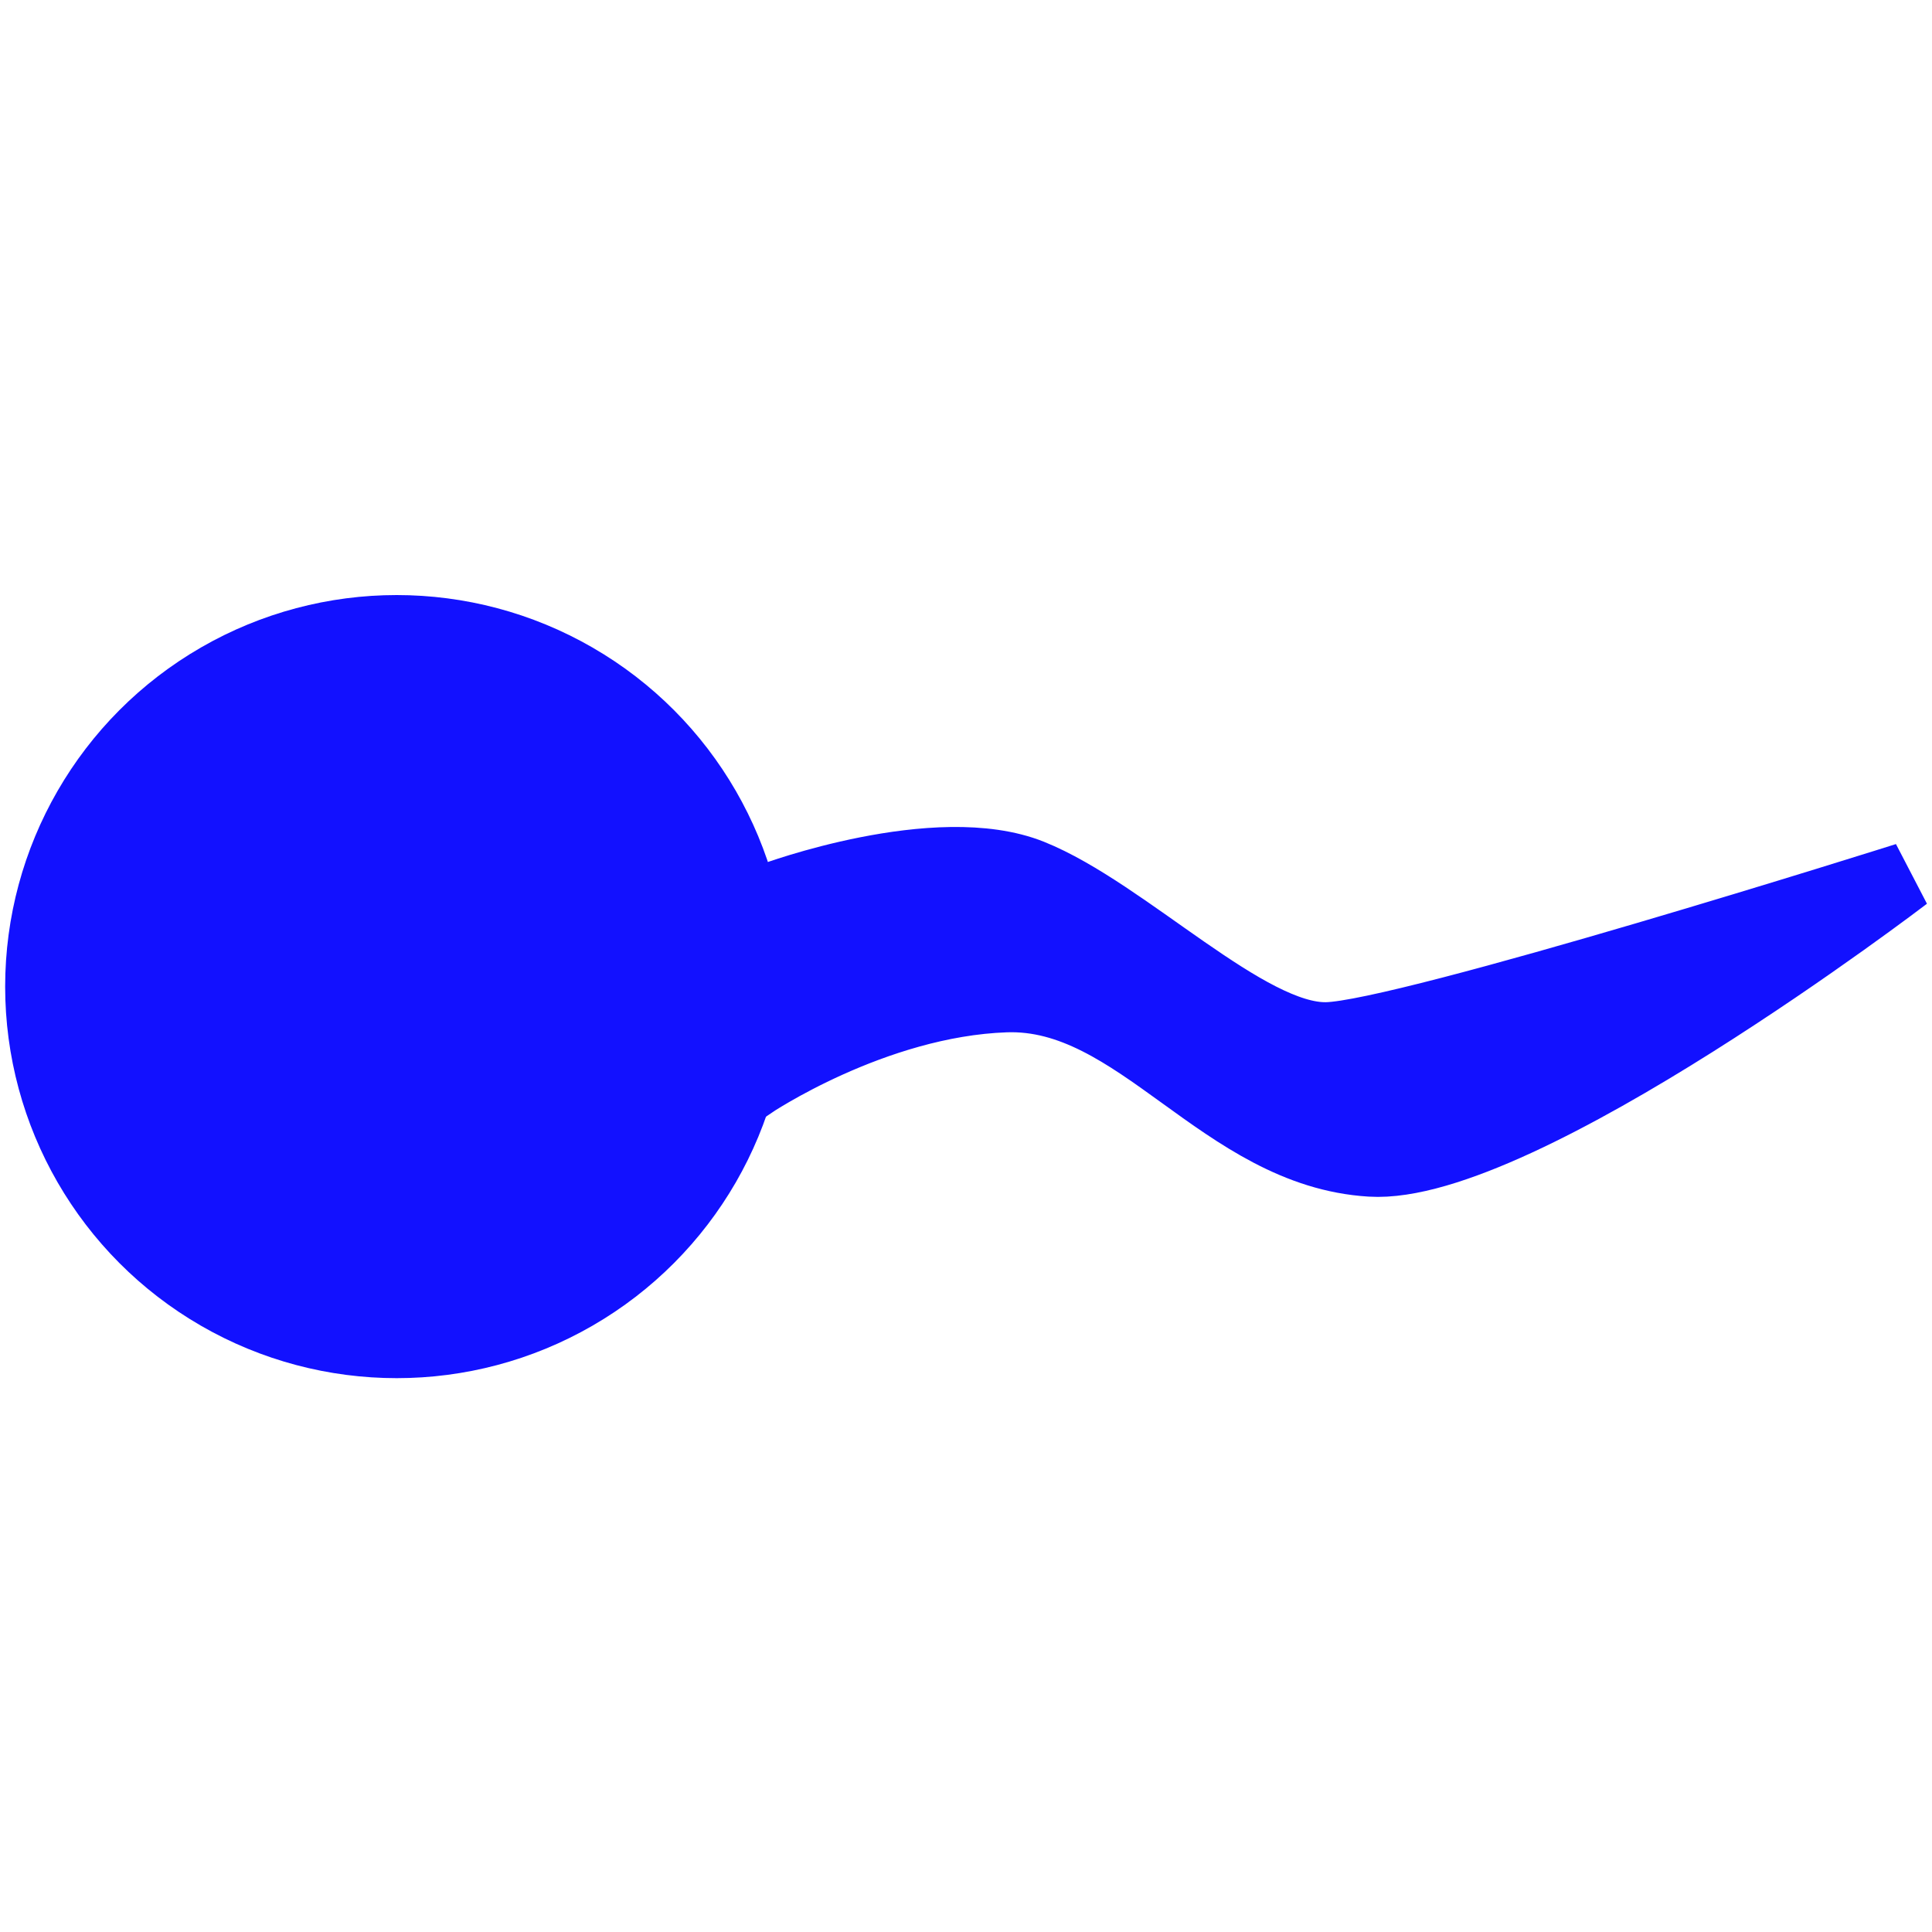 <?xml version="1.0" encoding="UTF-8"?>
<svg width="7.5mm" height="7.5mm" version="1.1" viewBox="0 0 7.5 7.5" xmlns="http://www.w3.org/2000/svg">
	<g transform="translate(-117.08 -161.33)" fill="#1211ff">
		<circle cx="118.62" cy="165.16" r="1.52" stroke-width=".265"/>
		<path d="m120.08 164.81s0.638-0.236 1.004-0.089 0.839 0.638 1.146 0.632c0.307-6e-3 2.25-0.62 2.25-0.62s-1.5 1.146-2.079 1.11c-0.579-0.035-0.904-0.656-1.417-0.638-0.514 0.018-0.986 0.337-0.986 0.337z" stroke="#1211ff" stroke-width=".265px"/>
	</g>
</svg>
